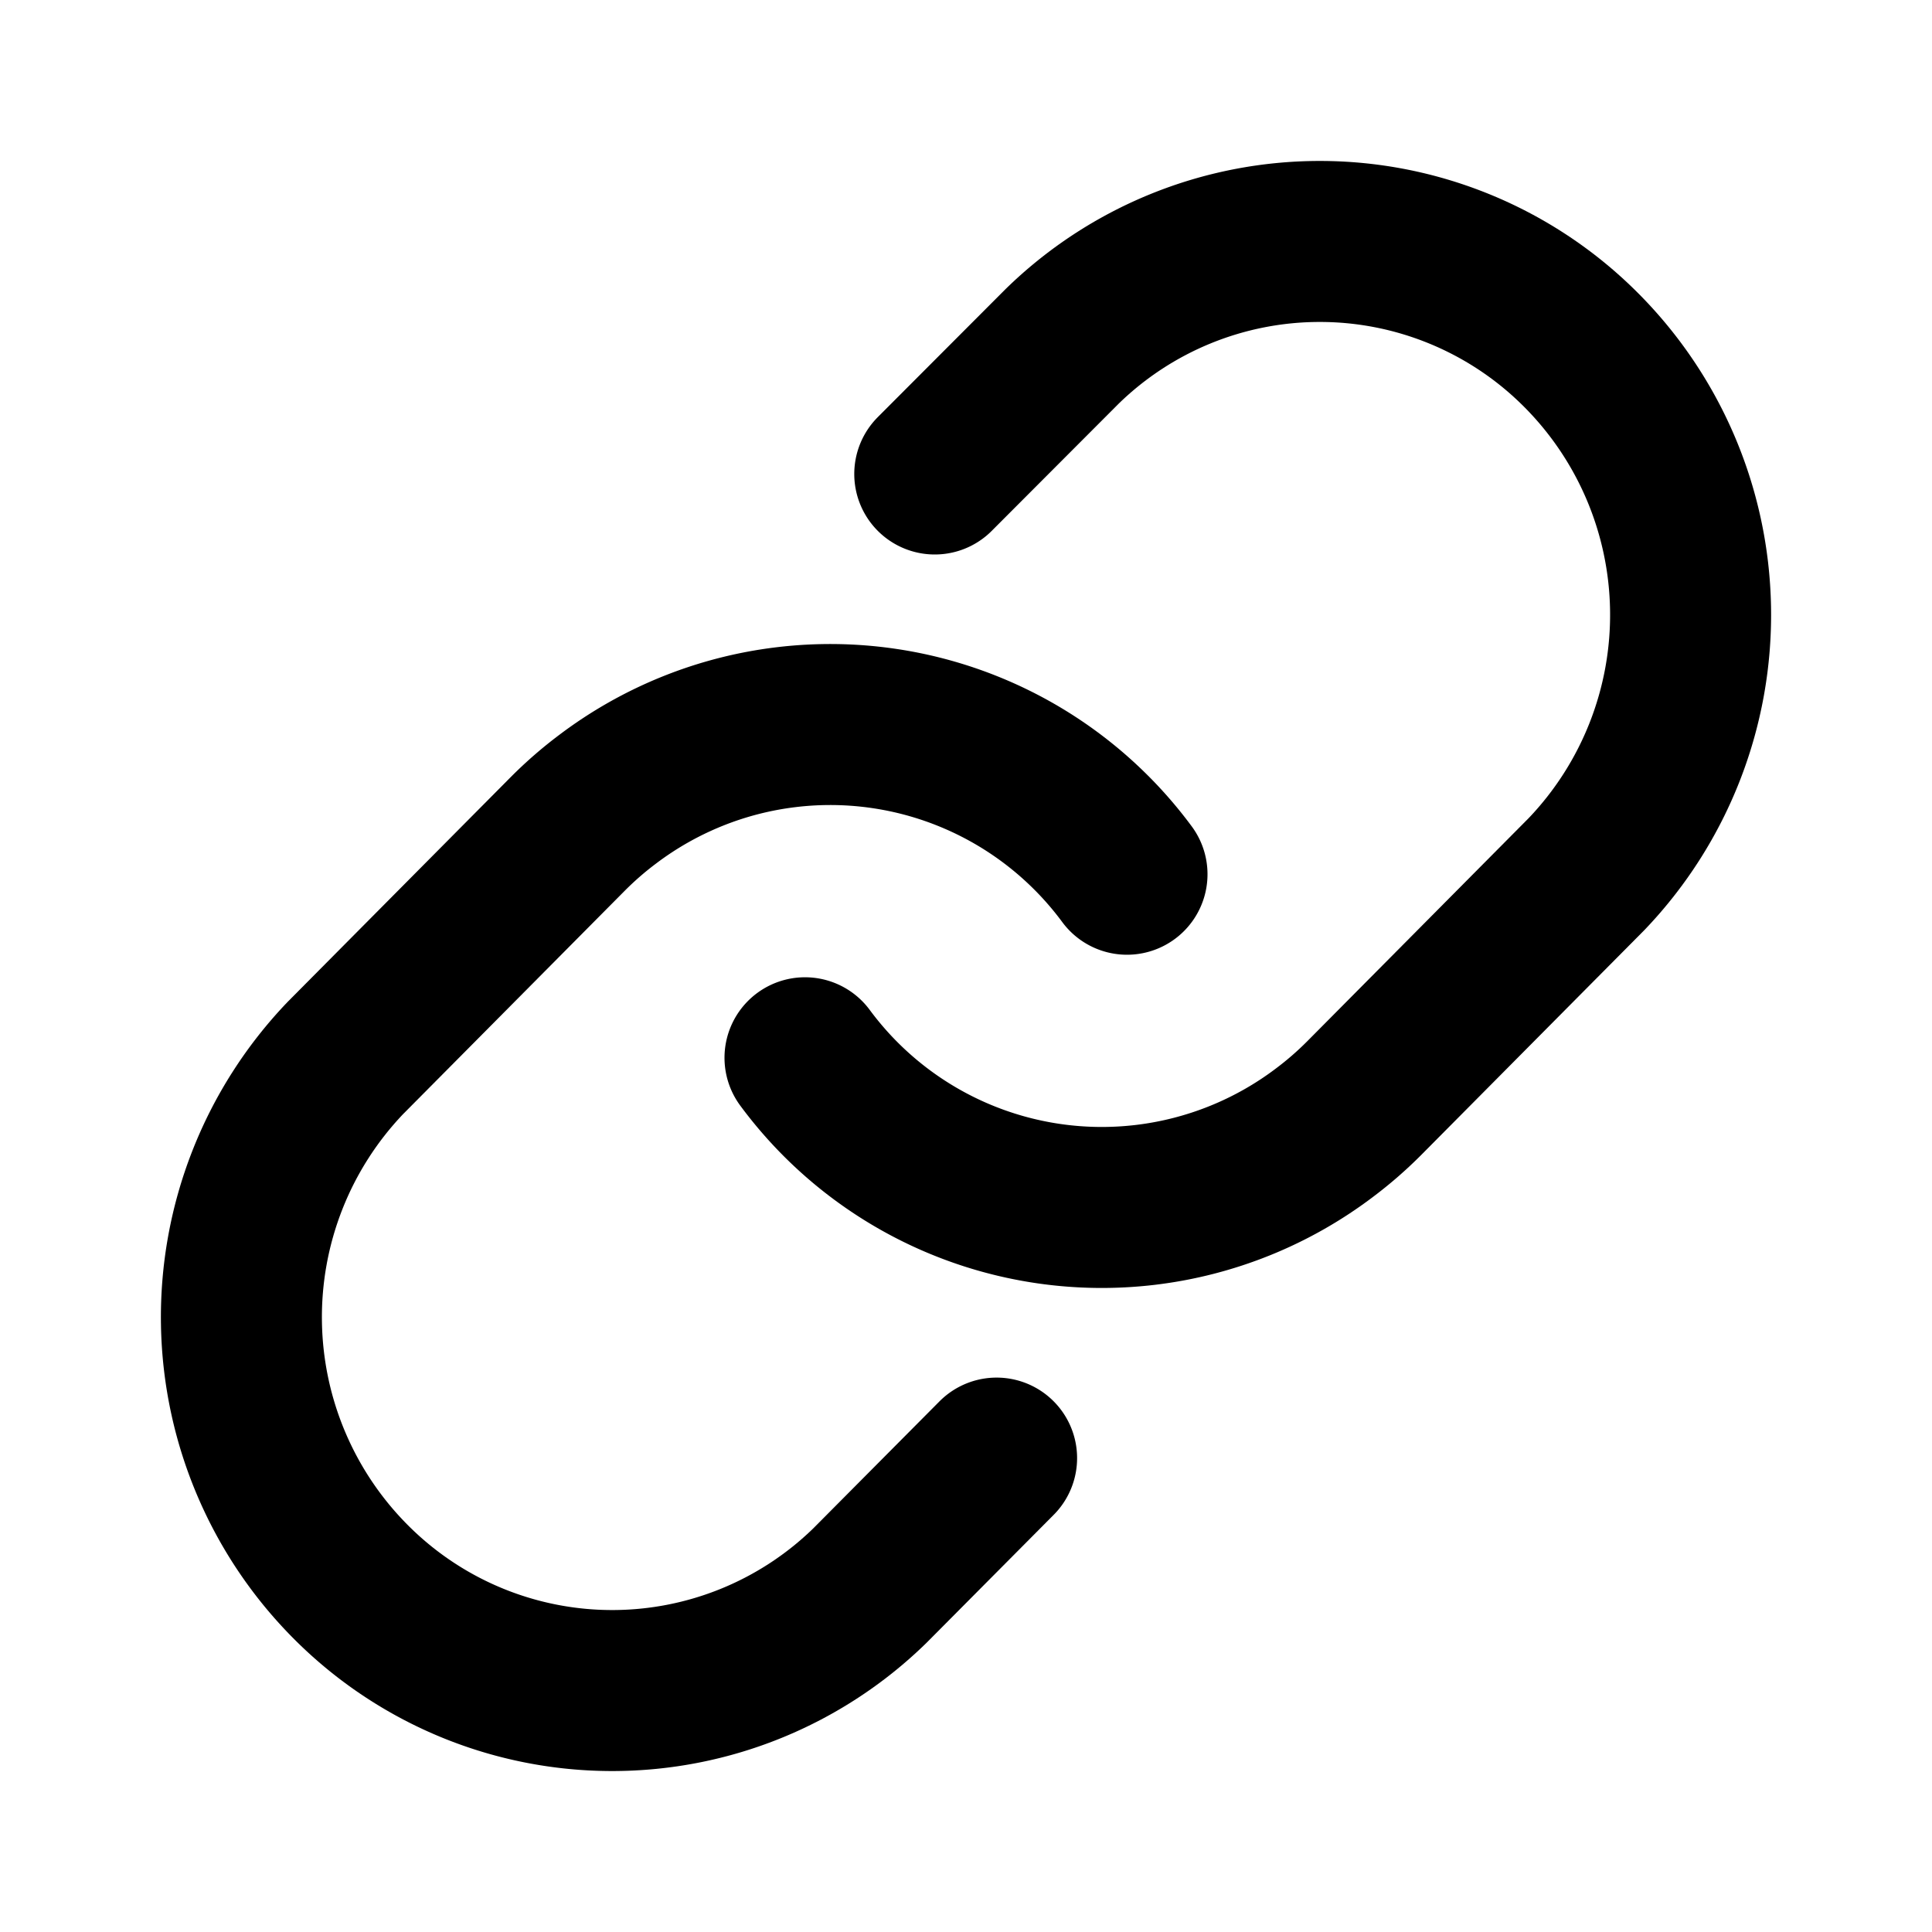 <svg xmlns="http://www.w3.org/2000/svg" width="24" height="24" viewBox="0 0 24 24"><rect width="24" height="24" fill="#fff" opacity="0"/><g transform="translate(4 4)"><path d="M-606.212,77.152a4.584,4.584,0,0,0,6.446.936,4.555,4.555,0,0,0,.5-.434l2.762-2.783a4.659,4.659,0,0,0-.113-6.557,4.582,4.582,0,0,0-6.4,0L-604.6,69.9" transform="translate(612.212 -68.012)" fill="none" stroke="#000" stroke-linecap="round" stroke-linejoin="round" stroke-width="2"/><path d="M-604,76.536a4.584,4.584,0,0,0-6.446-.936,4.56,4.56,0,0,0-.5.434l-2.762,2.783a4.659,4.659,0,0,0,.113,6.557,4.582,4.582,0,0,0,6.4,0l1.575-1.585" transform="translate(614 -69.676)" fill="none" stroke="#000" stroke-linecap="round" stroke-linejoin="round" stroke-width="2"/></g></svg>